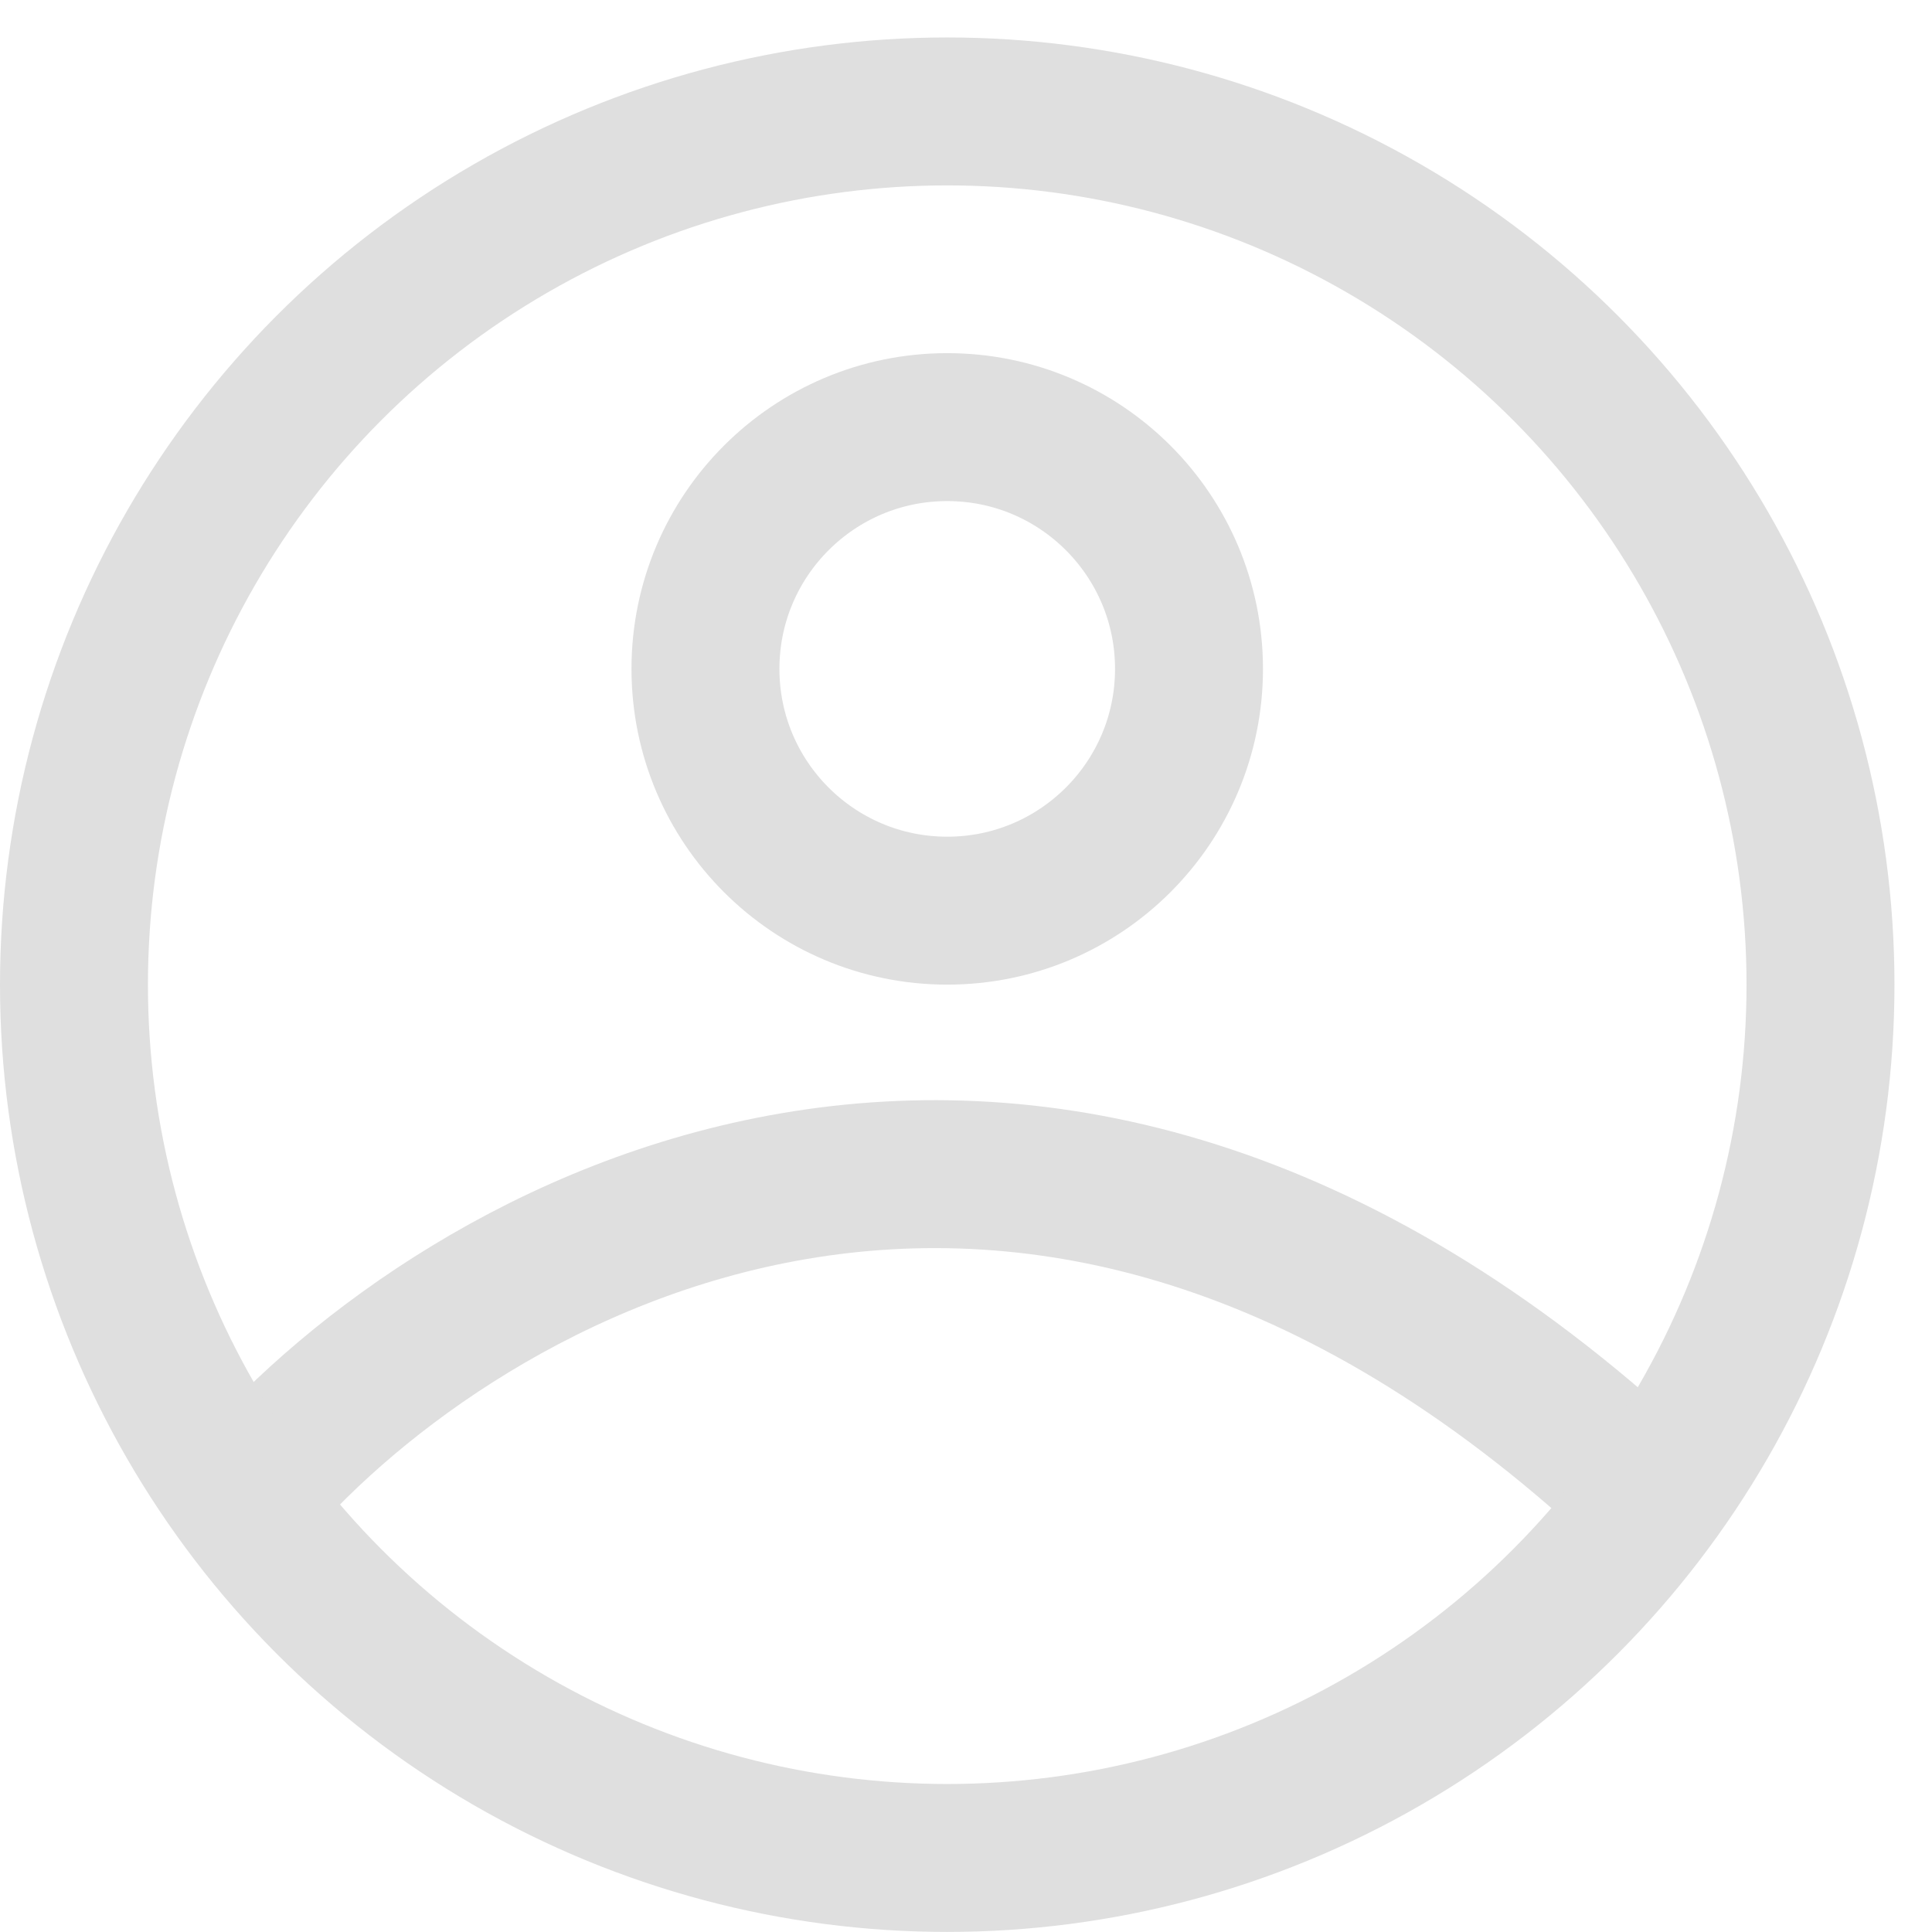 <svg width="28" height="28" viewBox="0 0 28 28" fill="none" xmlns="http://www.w3.org/2000/svg">
<path d="M3.661 21.593C6.66 18.139 14.885 13.305 23.795 21.593" stroke="#DFDFDF" stroke-width="2.144"/>
<circle cx="13.728" cy="14.271" r="12.656" stroke="#DFDFDF" stroke-width="2.144"/>
<circle cx="13.728" cy="9.694" r="3.504" stroke="#DFDFDF" stroke-width="2.144"/>
</svg>

